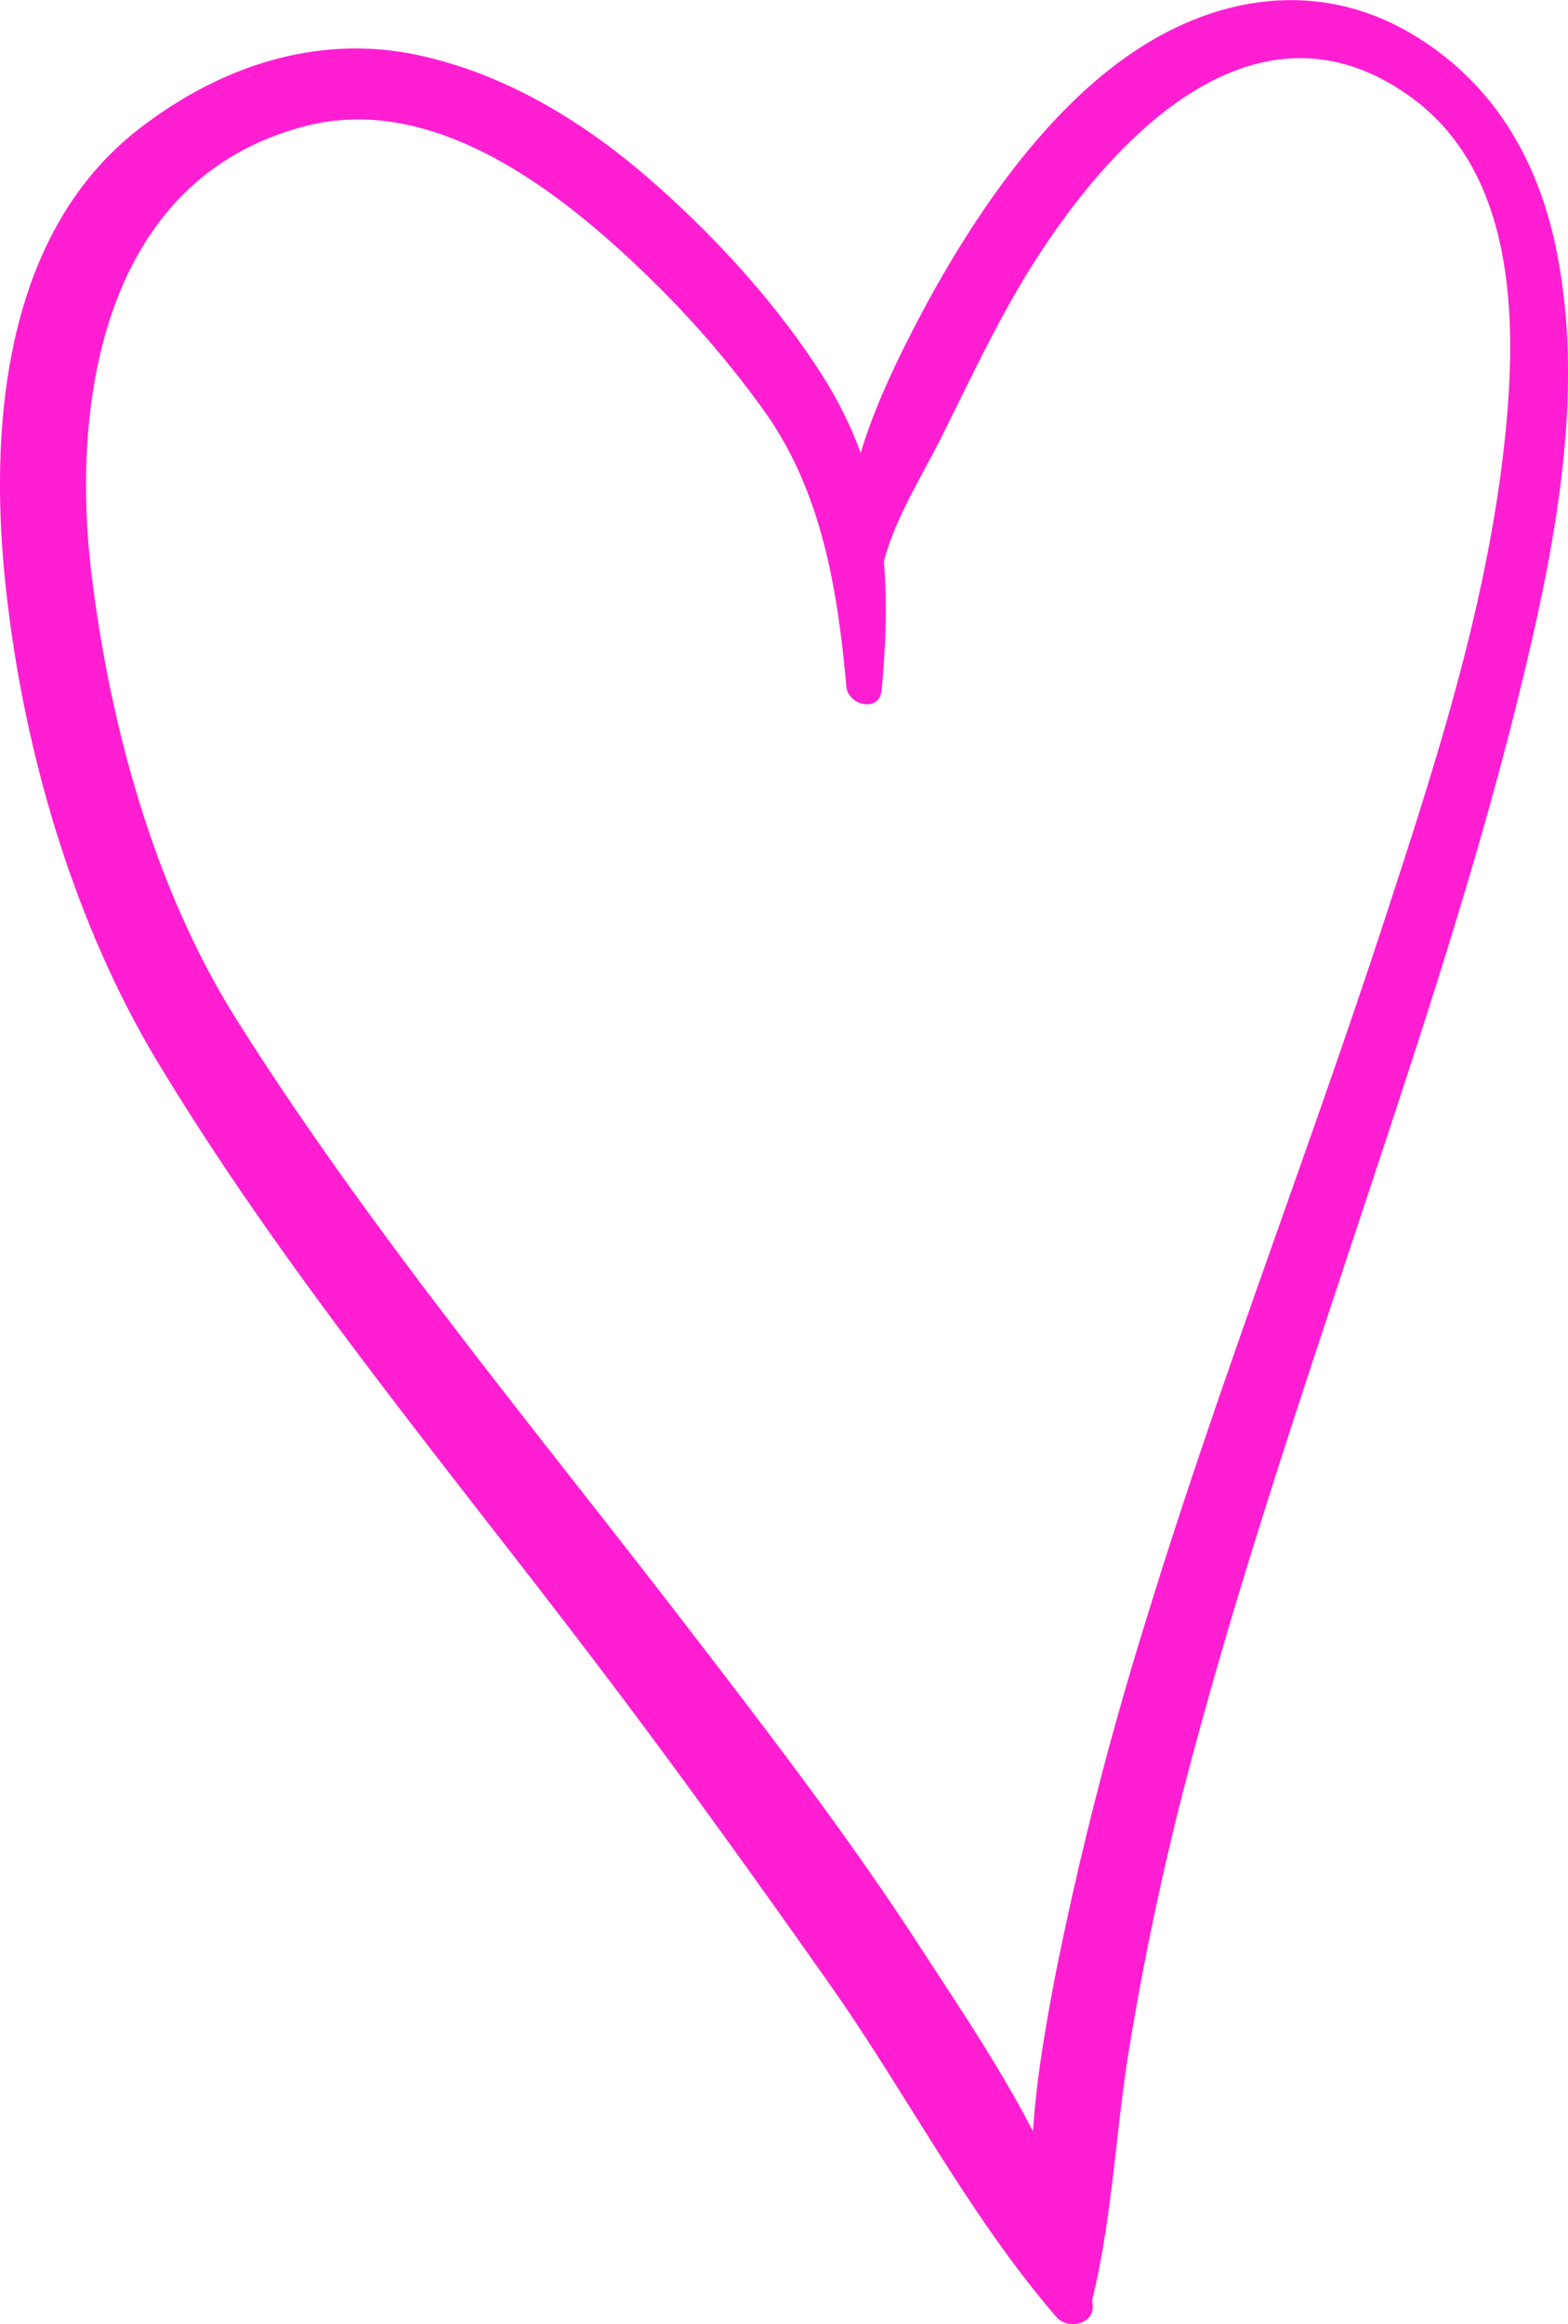 <svg xmlns="http://www.w3.org/2000/svg" width="391.6" height="580.1" viewBox="0.003 0.037 391.643 580.092" style=""><g><g data-name="Layer 2"><g fill="#ff1ed2" data-name="Layer 1"><path d="M220.2 172.3c2.7-28.4 1-53.4-14.5-78.1-10.8-17.1-25.2-33.1-40.2-46.6-17.3-15.7-37.8-28.8-60.9-33.8-25.3-5.5-49.8 2.8-69.9 18.4C-.5 59.5-3.1 110.8 2 151.3c4.7 38.7 17 79.9 37.2 113.5 31.9 52.9 72.3 101.1 109.6 150.2 20.1 26.4 39.4 53.3 58.5 80.4s34.8 57.8 56.6 83c2.9 3.3 9.7 1.7 9-3.3-4.7-32.6-26-62.8-43.6-89.9s-38.1-53.7-58.1-79.7c-38-49.4-78.4-97.7-111.8-150.5-20.8-32.8-32-74-36.6-112.2-5.2-44 3.7-98.7 53.8-111.4 33.3-8.4 65.8 18.3 87.7 40a247.6 247.6 0 0 1 26.6 31.2c14.4 20.2 18.3 44.5 20.5 68.8.5 4.8 8.3 6.5 8.8.9z"></path><path d="M219.9 144.6c1.6-12.1 10-24.9 15.3-35.6 8.3-16.6 15.8-33 26.3-48.4 20.1-29.8 53.9-62.5 90.3-36.8 25.4 17.9 27 52.2 24.6 80.3-3.6 41.8-16.5 82.5-29.5 122.2-19.4 59.8-42.4 118.5-60.8 178.6a878.3 878.3 0 0 0-22.4 87.6c-5.1 26.7-10.3 57.9-.6 84 1.4 3.7 7.9 4.7 9 .3 5.7-21.3 6.4-44 10-65.8s8.3-44.3 14-66.1c12.2-46.8 27.7-92.8 42.9-138.7s30.4-91.1 41.6-137.8c8.1-33.7 15.1-70.6 8.3-105.2-4.3-22-14.8-40.9-33.8-53.2-23.8-15.5-50.6-11.9-73.2 3.8s-40.7 43-53.8 68.4c-9.2 17.9-19.2 40.3-16.4 61.1.5 4.3 7.5 6.7 8.2 1.3z"></path></g></g></g></svg>